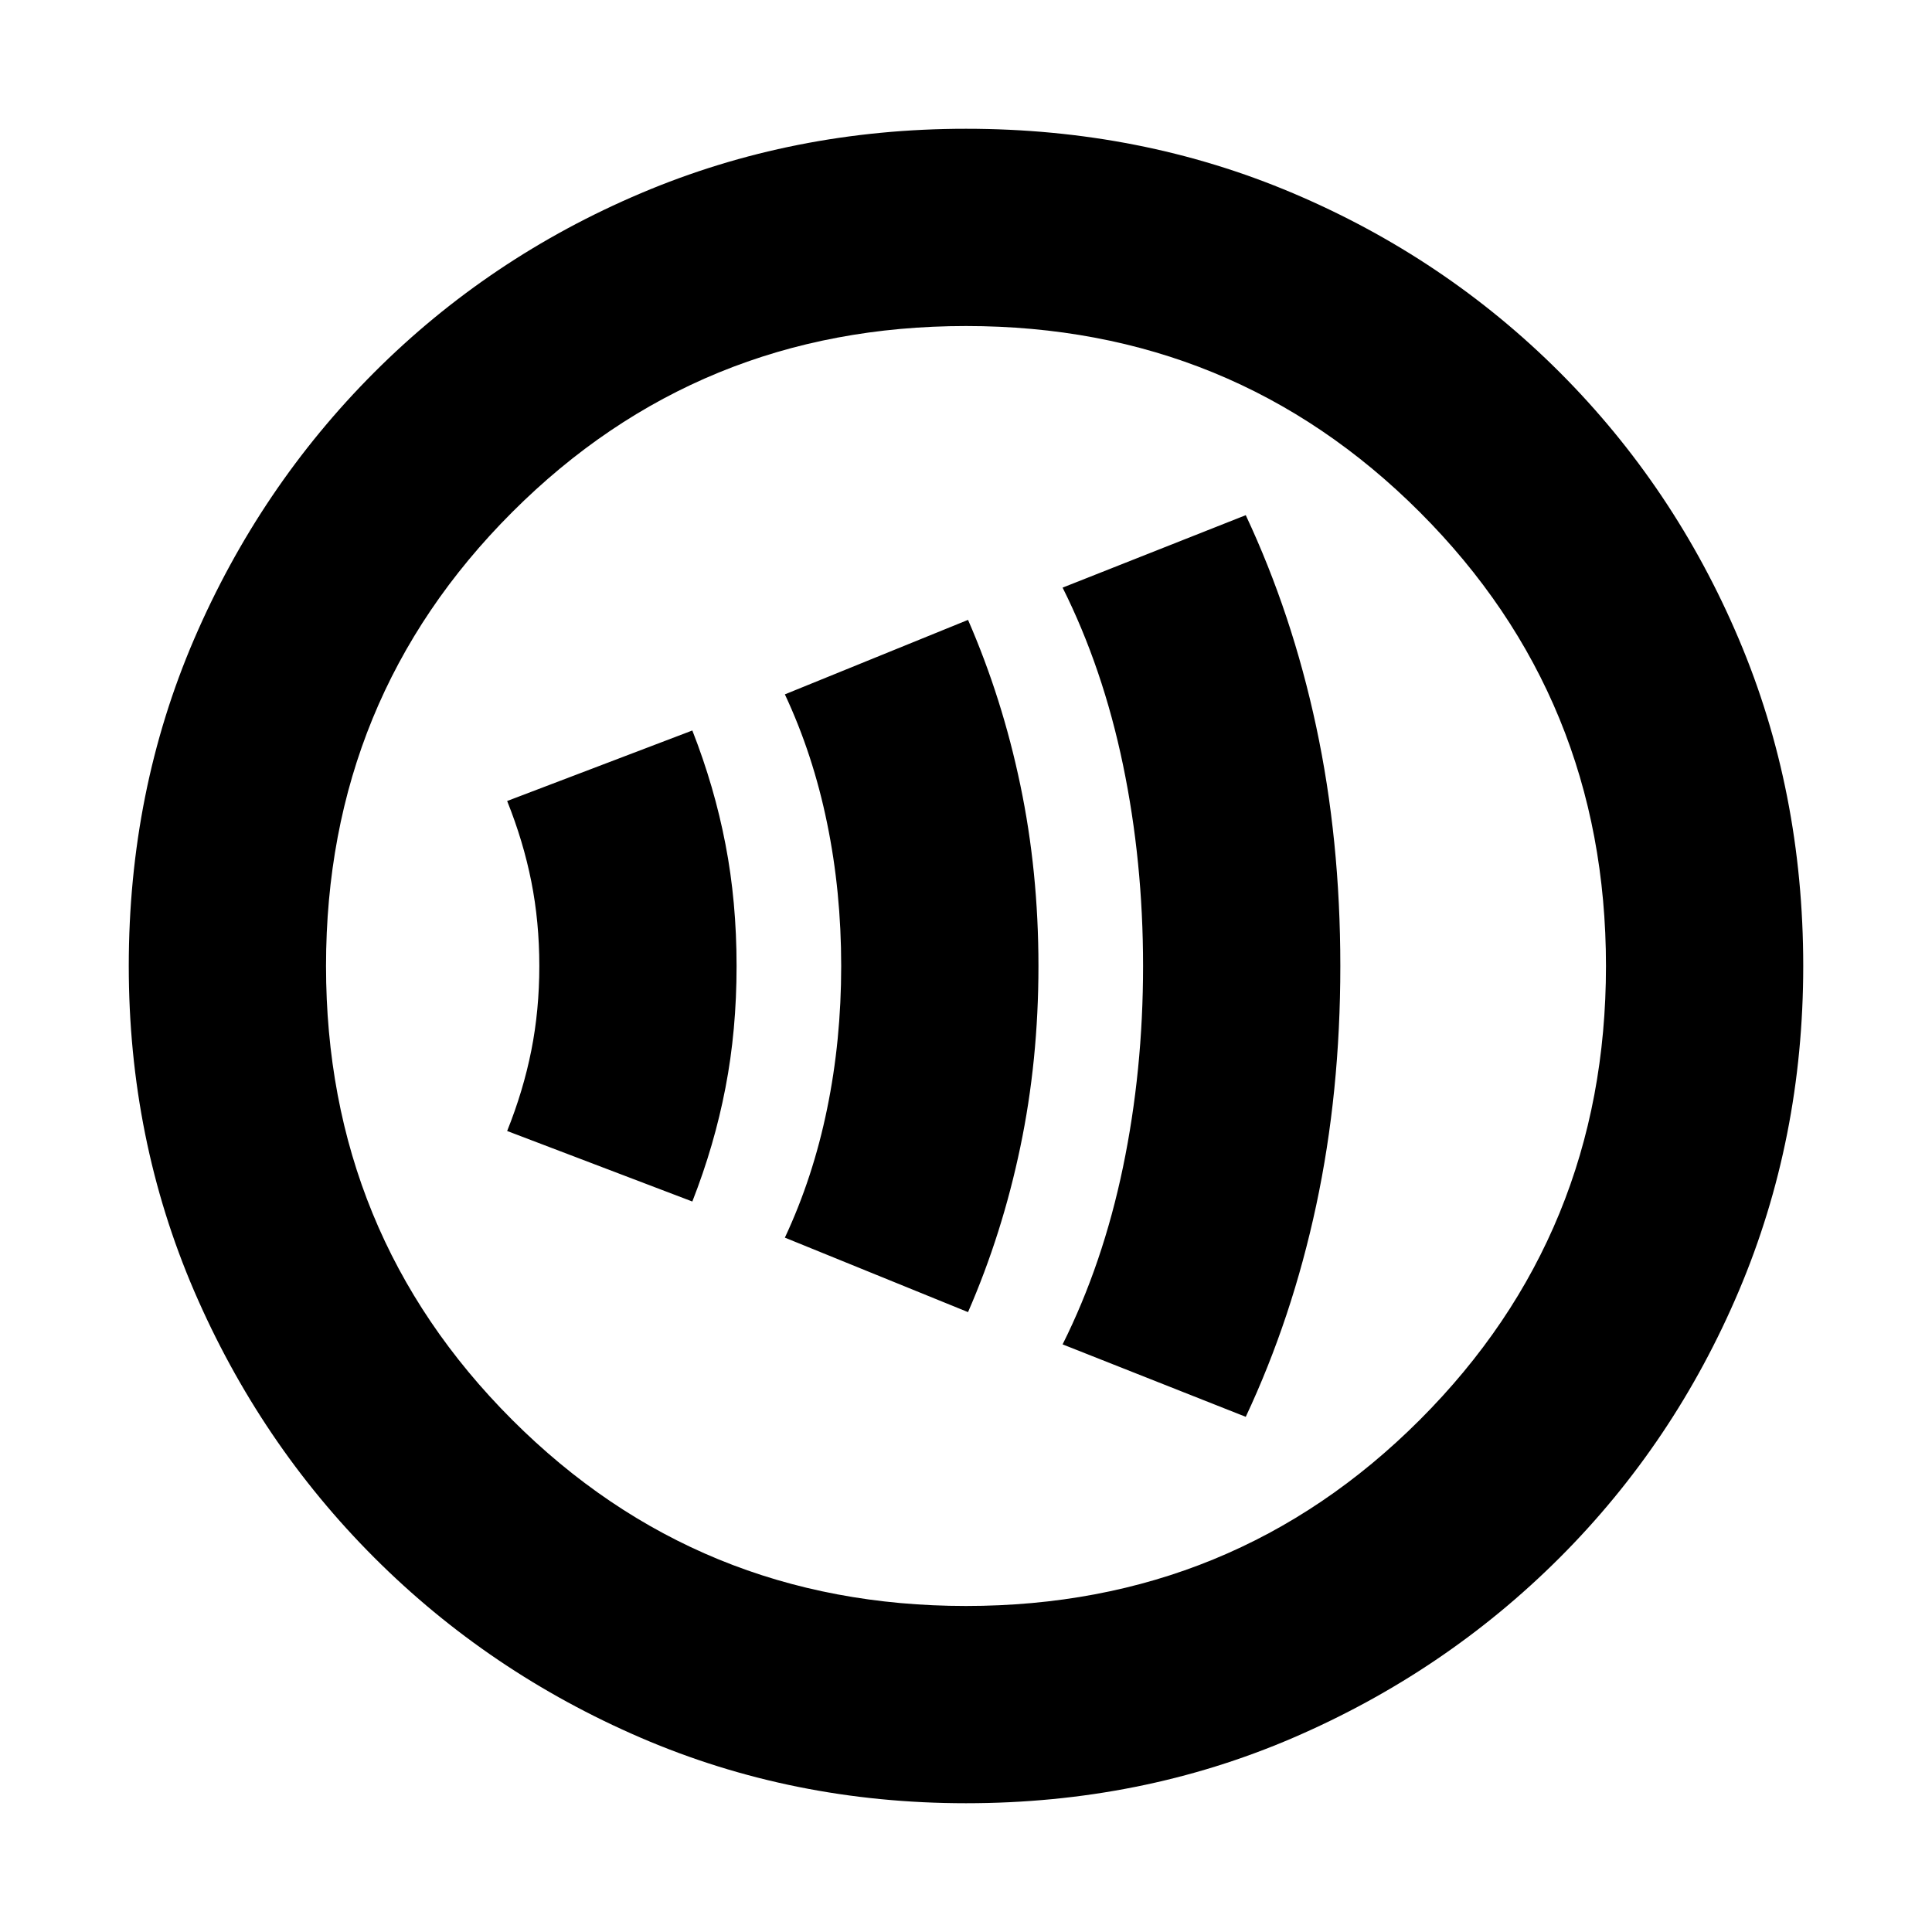 <svg xmlns="http://www.w3.org/2000/svg" height="20" width="20"><path d="M7.167 12.438q.229-.584.343-1.178.115-.593.115-1.26T7.51 8.74q-.114-.594-.343-1.178l-1.917.73q.167.416.25.833.083.417.083.875t-.083.875q-.083.417-.25.833Zm2.854 1.145q.354-.812.541-1.708.188-.896.188-1.875t-.188-1.875q-.187-.896-.541-1.708l-1.896.771q.292.624.437 1.333.146.708.146 1.479 0 .771-.146 1.479-.145.709-.437 1.333Zm2.875 1.084q.479-1.021.729-2.188.25-1.167.25-2.479t-.25-2.479q-.25-1.167-.729-2.188L11 6.083q.417.834.625 1.834.208 1 .208 2.083 0 1.083-.208 2.083-.208 1-.625 1.834Zm-2.896 4q-1.792 0-3.365-.677-1.573-.678-2.76-1.865-1.187-1.187-1.865-2.76-.677-1.573-.677-3.365 0-1.812.677-3.385.678-1.573 1.865-2.761Q5.062 2.667 6.635 2 8.208 1.333 10 1.333q1.812 0 3.385.667 1.573.667 2.761 1.854Q17.333 5.042 18 6.615q.667 1.573.667 3.385 0 1.792-.667 3.365-.667 1.573-1.854 2.76-1.188 1.187-2.761 1.865-1.573.677-3.385.677Zm0-2.042q2.771 0 4.698-1.927 1.927-1.927 1.927-4.698 0-2.771-1.927-4.698Q12.771 3.375 10 3.375q-2.771 0-4.698 1.927Q3.375 7.229 3.375 10q0 2.771 1.927 4.698Q7.229 16.625 10 16.625ZM10 10Z"/></svg>